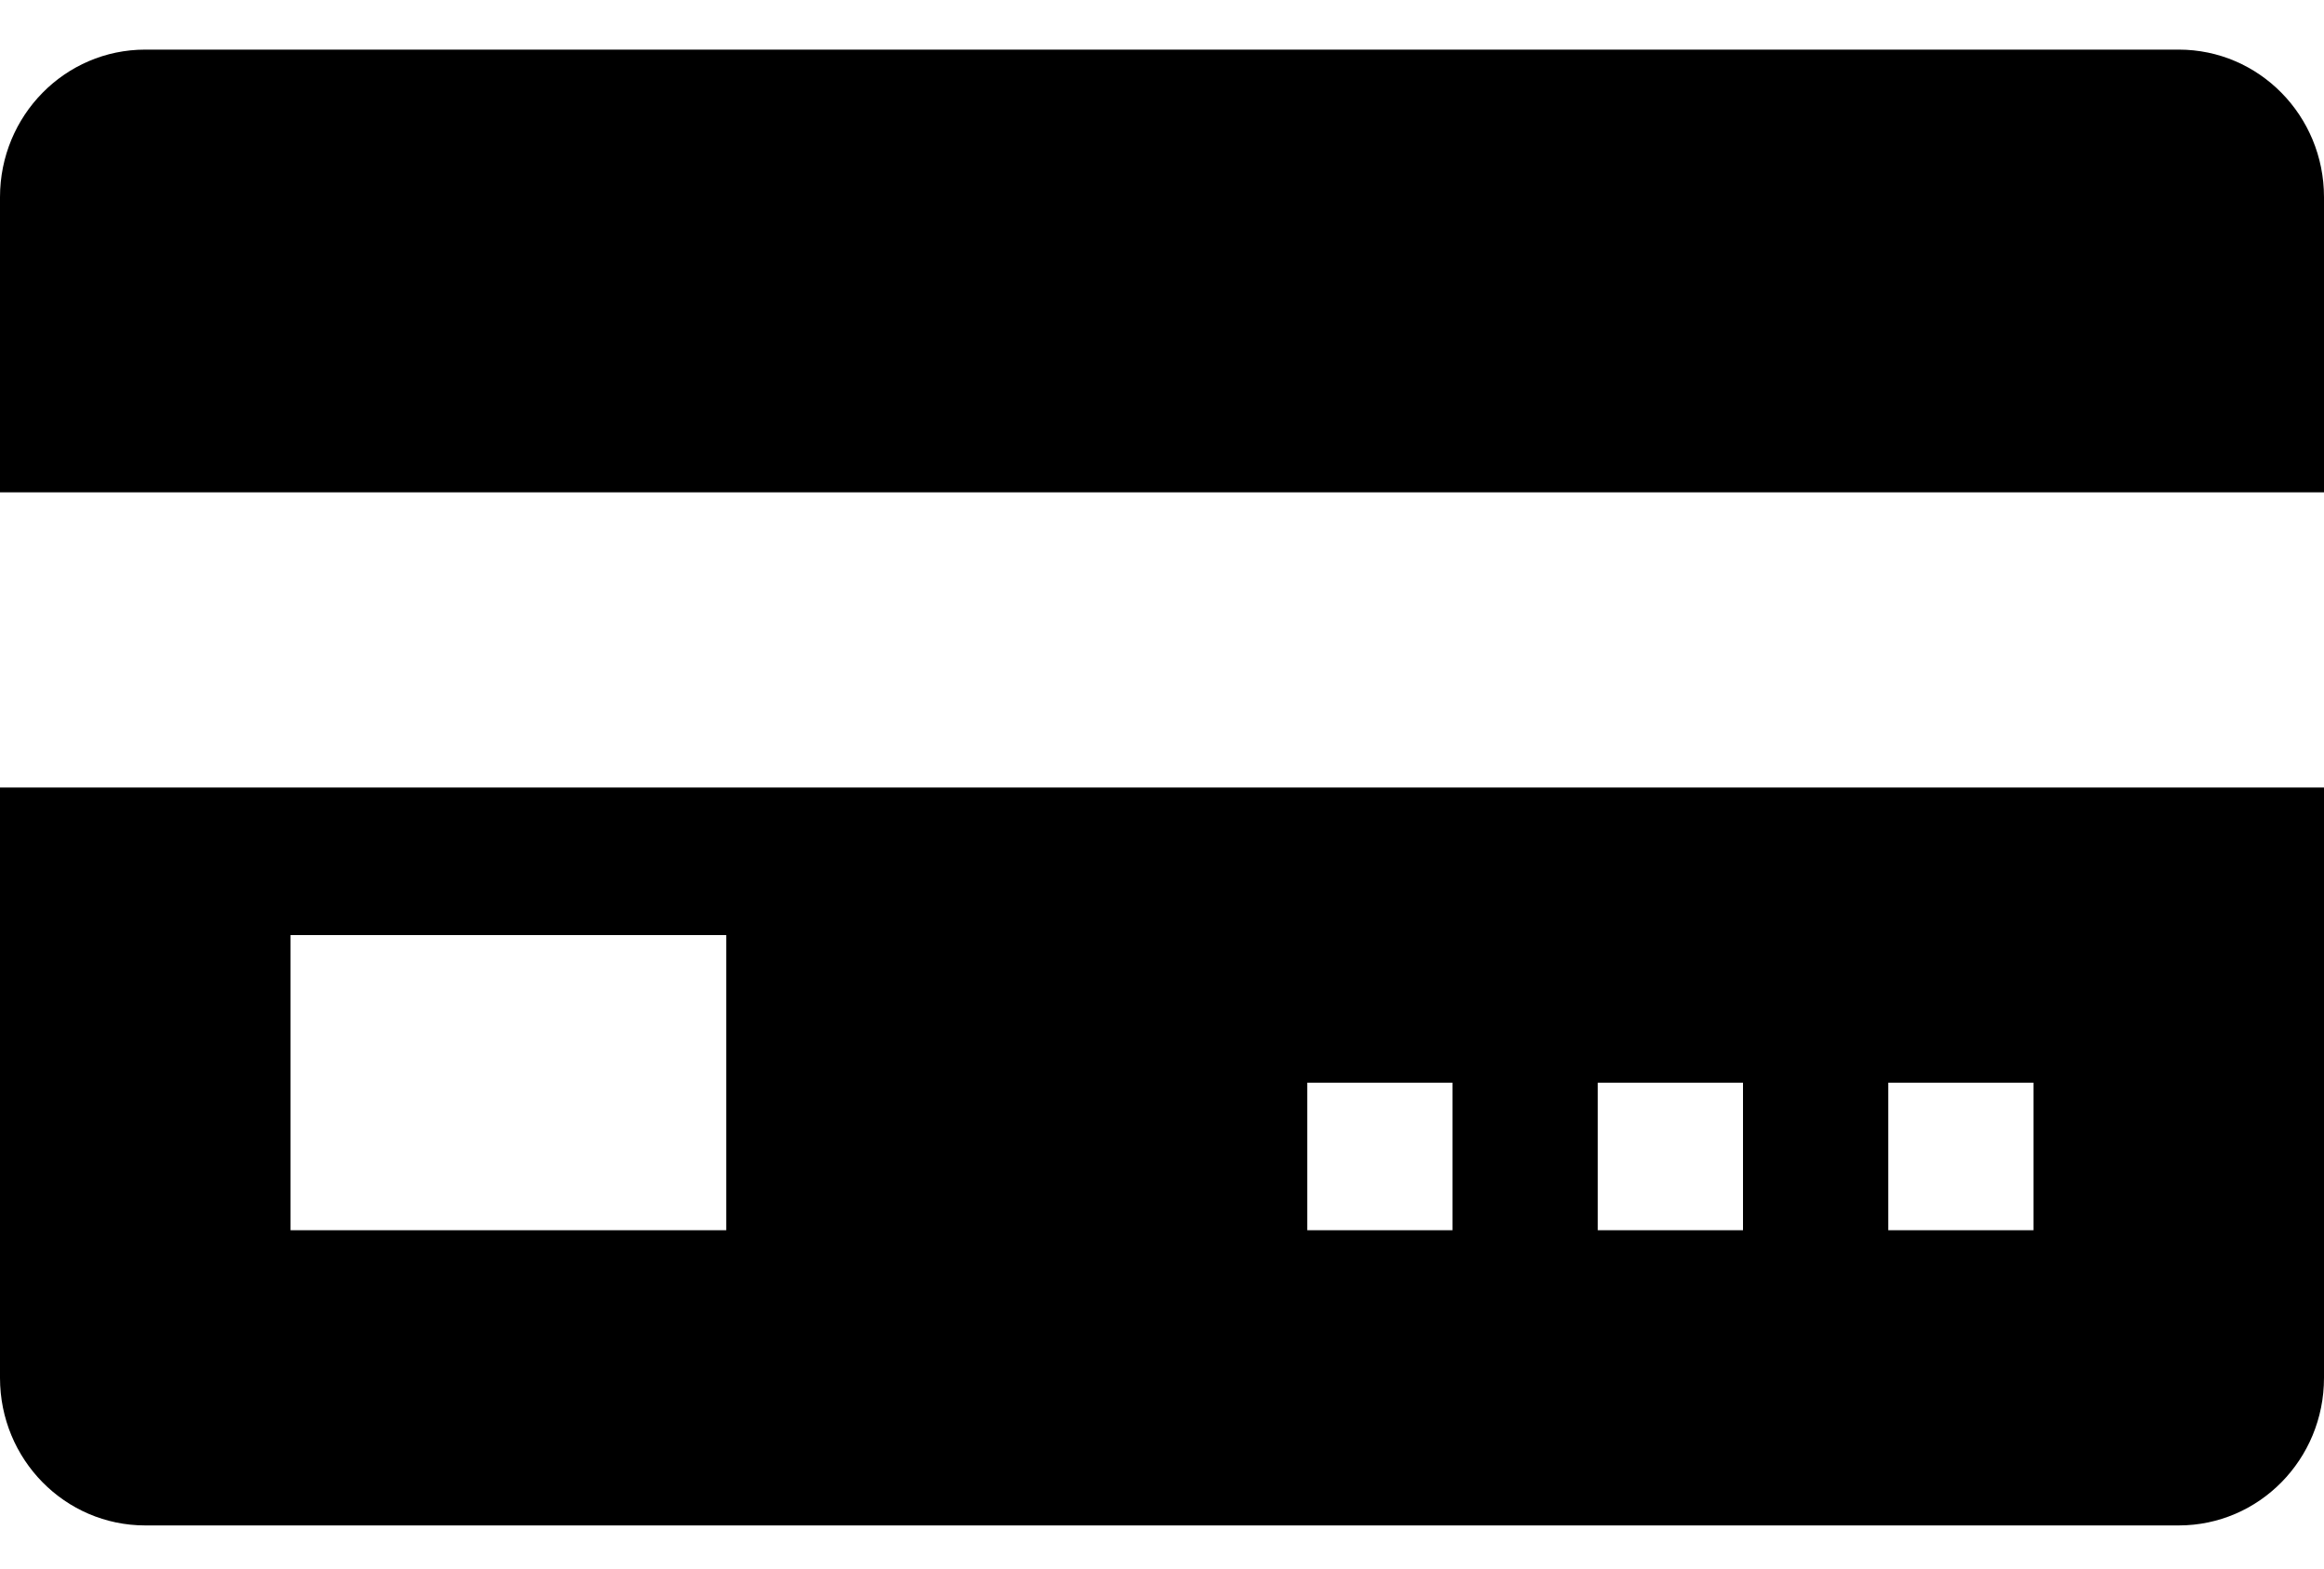 <svg width="40" height="27" viewBox="0 0 40 27" fill="none" xmlns="http://www.w3.org/2000/svg">
<path d="M37.5 0.854H2.5C1.118 0.854 0 1.99 0 3.394V8.475H40V3.394C40 1.99 38.882 0.854 37.5 0.854Z" fill="black"/>
<path d="M0 13.556V23.718C0 25.122 1.118 26.258 2.5 26.258H37.5C38.882 26.258 40 25.122 40 23.718V13.556H0ZM12.5 21.177H5V16.096H12.5V21.177ZM25 21.177H22.5V18.637H25V21.177ZM30 21.177H27.5V18.637H30V21.177ZM35 21.177H32.5V18.637H35V21.177Z" fill="black"/>
</svg>
